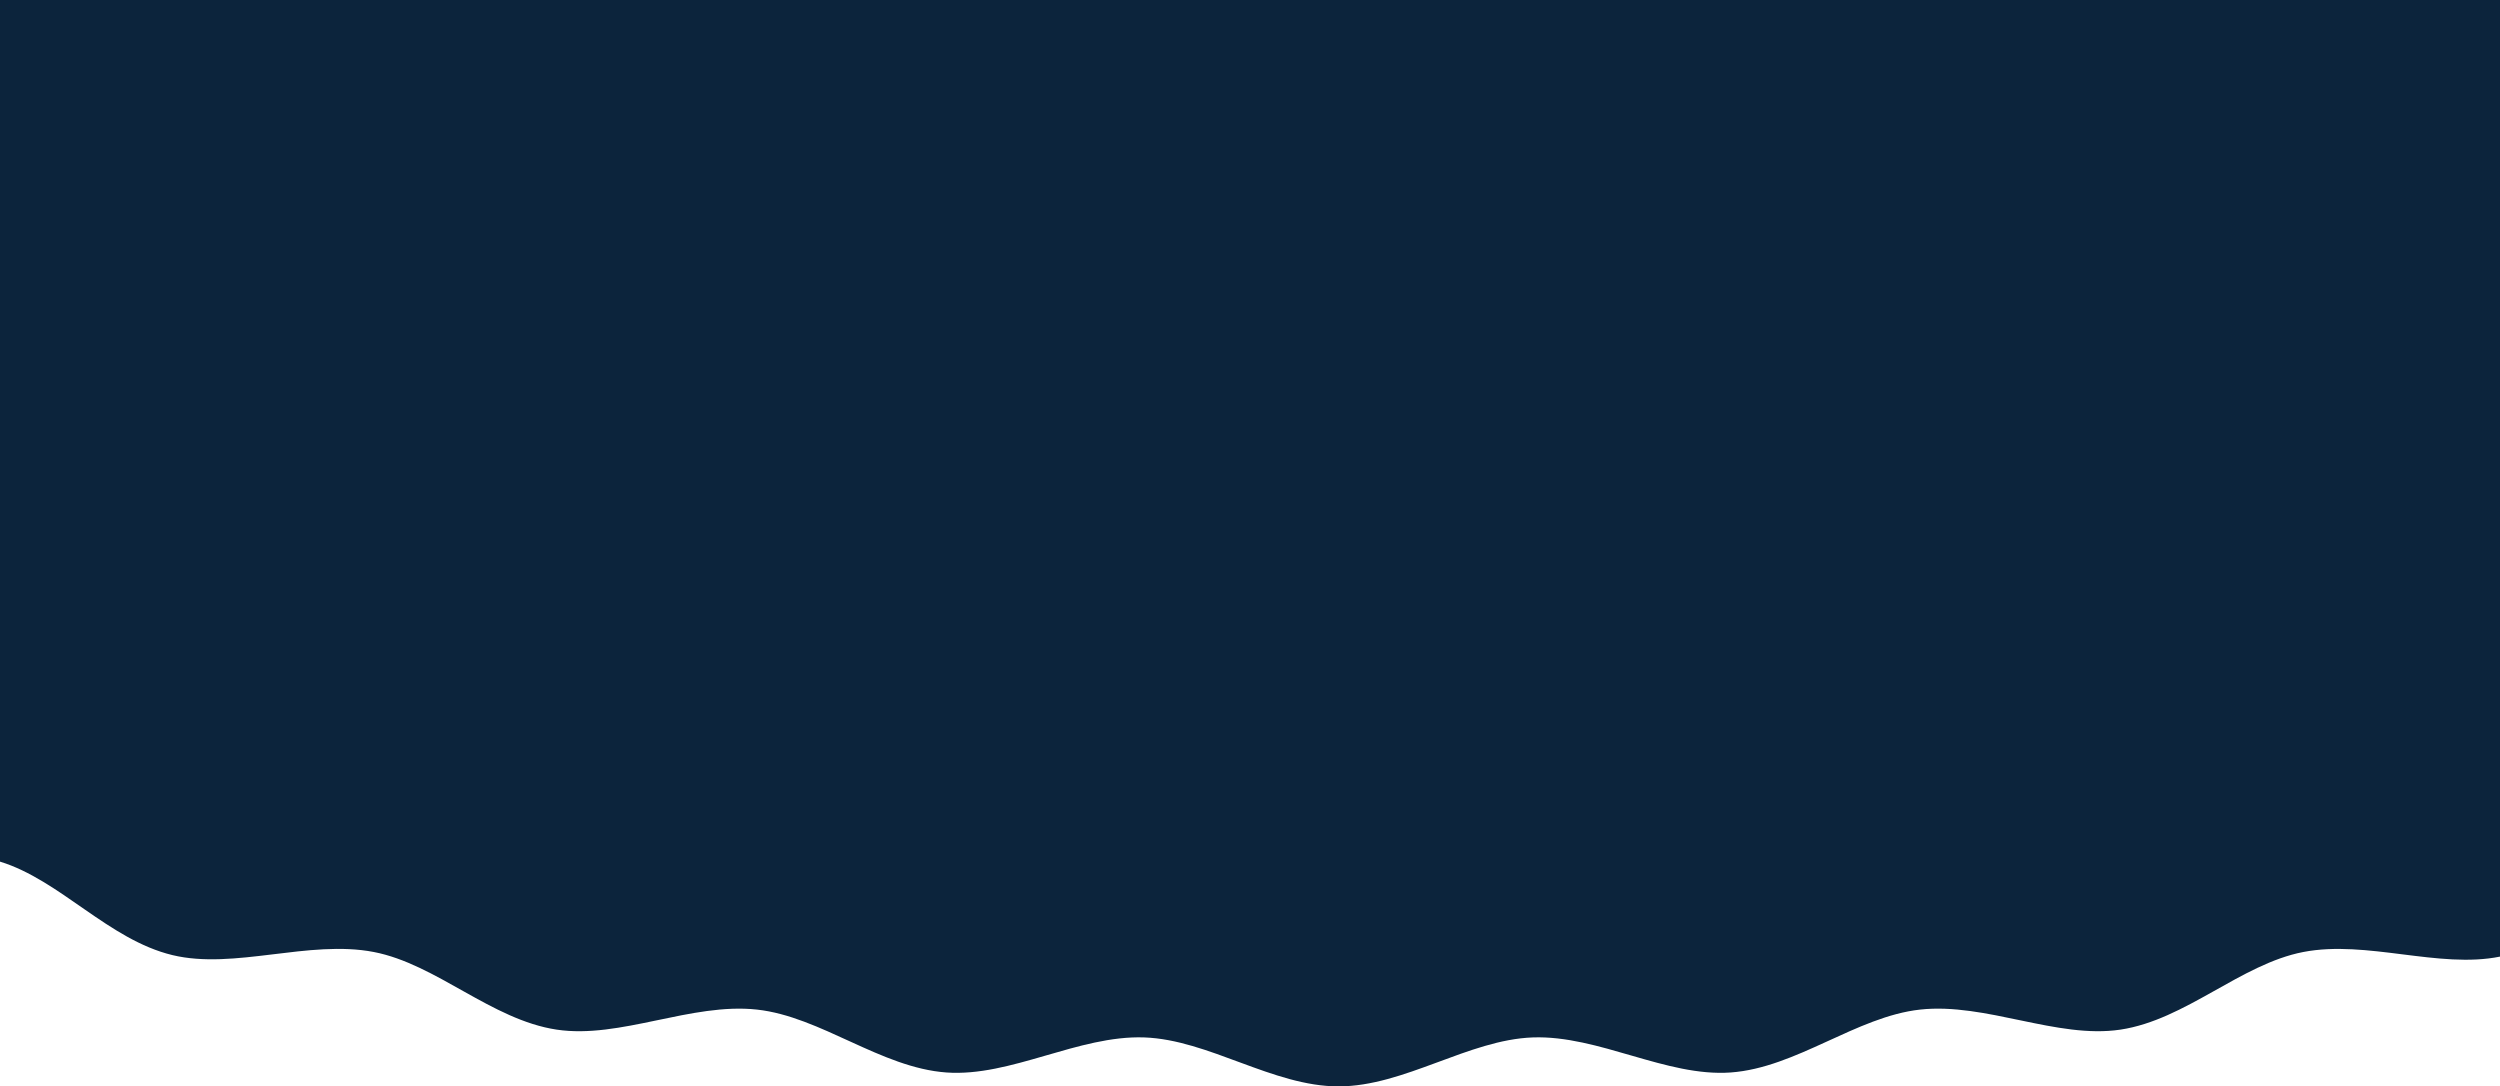 <svg width="1910" height="830" viewBox="0 0 1910 830" fill="none" xmlns="http://www.w3.org/2000/svg">
<g clip-path="url(#clip0_2_5)">
<path fill-rule="evenodd" clip-rule="evenodd" d="M1910 0C1910 0 1910 635.265 1910 730.851C1863.5 740.312 1808.05 717.981 1759.74 727.323C1711.86 736.58 1669.82 779.173 1619.96 786.646C1571.57 793.897 1517.06 765.834 1466.99 771.322C1418.22 776.667 1372.39 815.782 1322.21 819.378C1273.17 822.892 1221.33 790.819 1171.09 792.593C1121.89 794.329 1072.85 830 1022.65 830C972.441 830 923.419 794.329 874.215 792.593C823.986 790.819 772.138 822.893 723.109 819.38C672.923 815.784 627.087 776.668 578.325 771.324C528.257 765.836 473.746 793.899 425.36 786.649C375.494 779.176 333.452 736.584 285.572 727.326C236.011 717.745 178.94 741.095 131.726 729.699C82.964 717.93 45.867 672.356 0 658.277C0 624.46 0 0 0 0H1910Z" fill="#0C243c"/>
</g>
<defs>
<clipPath id="clip0_2_5">
<rect width="1910" height="830" fill="white"/>
</clipPath>
</defs>
</svg>

